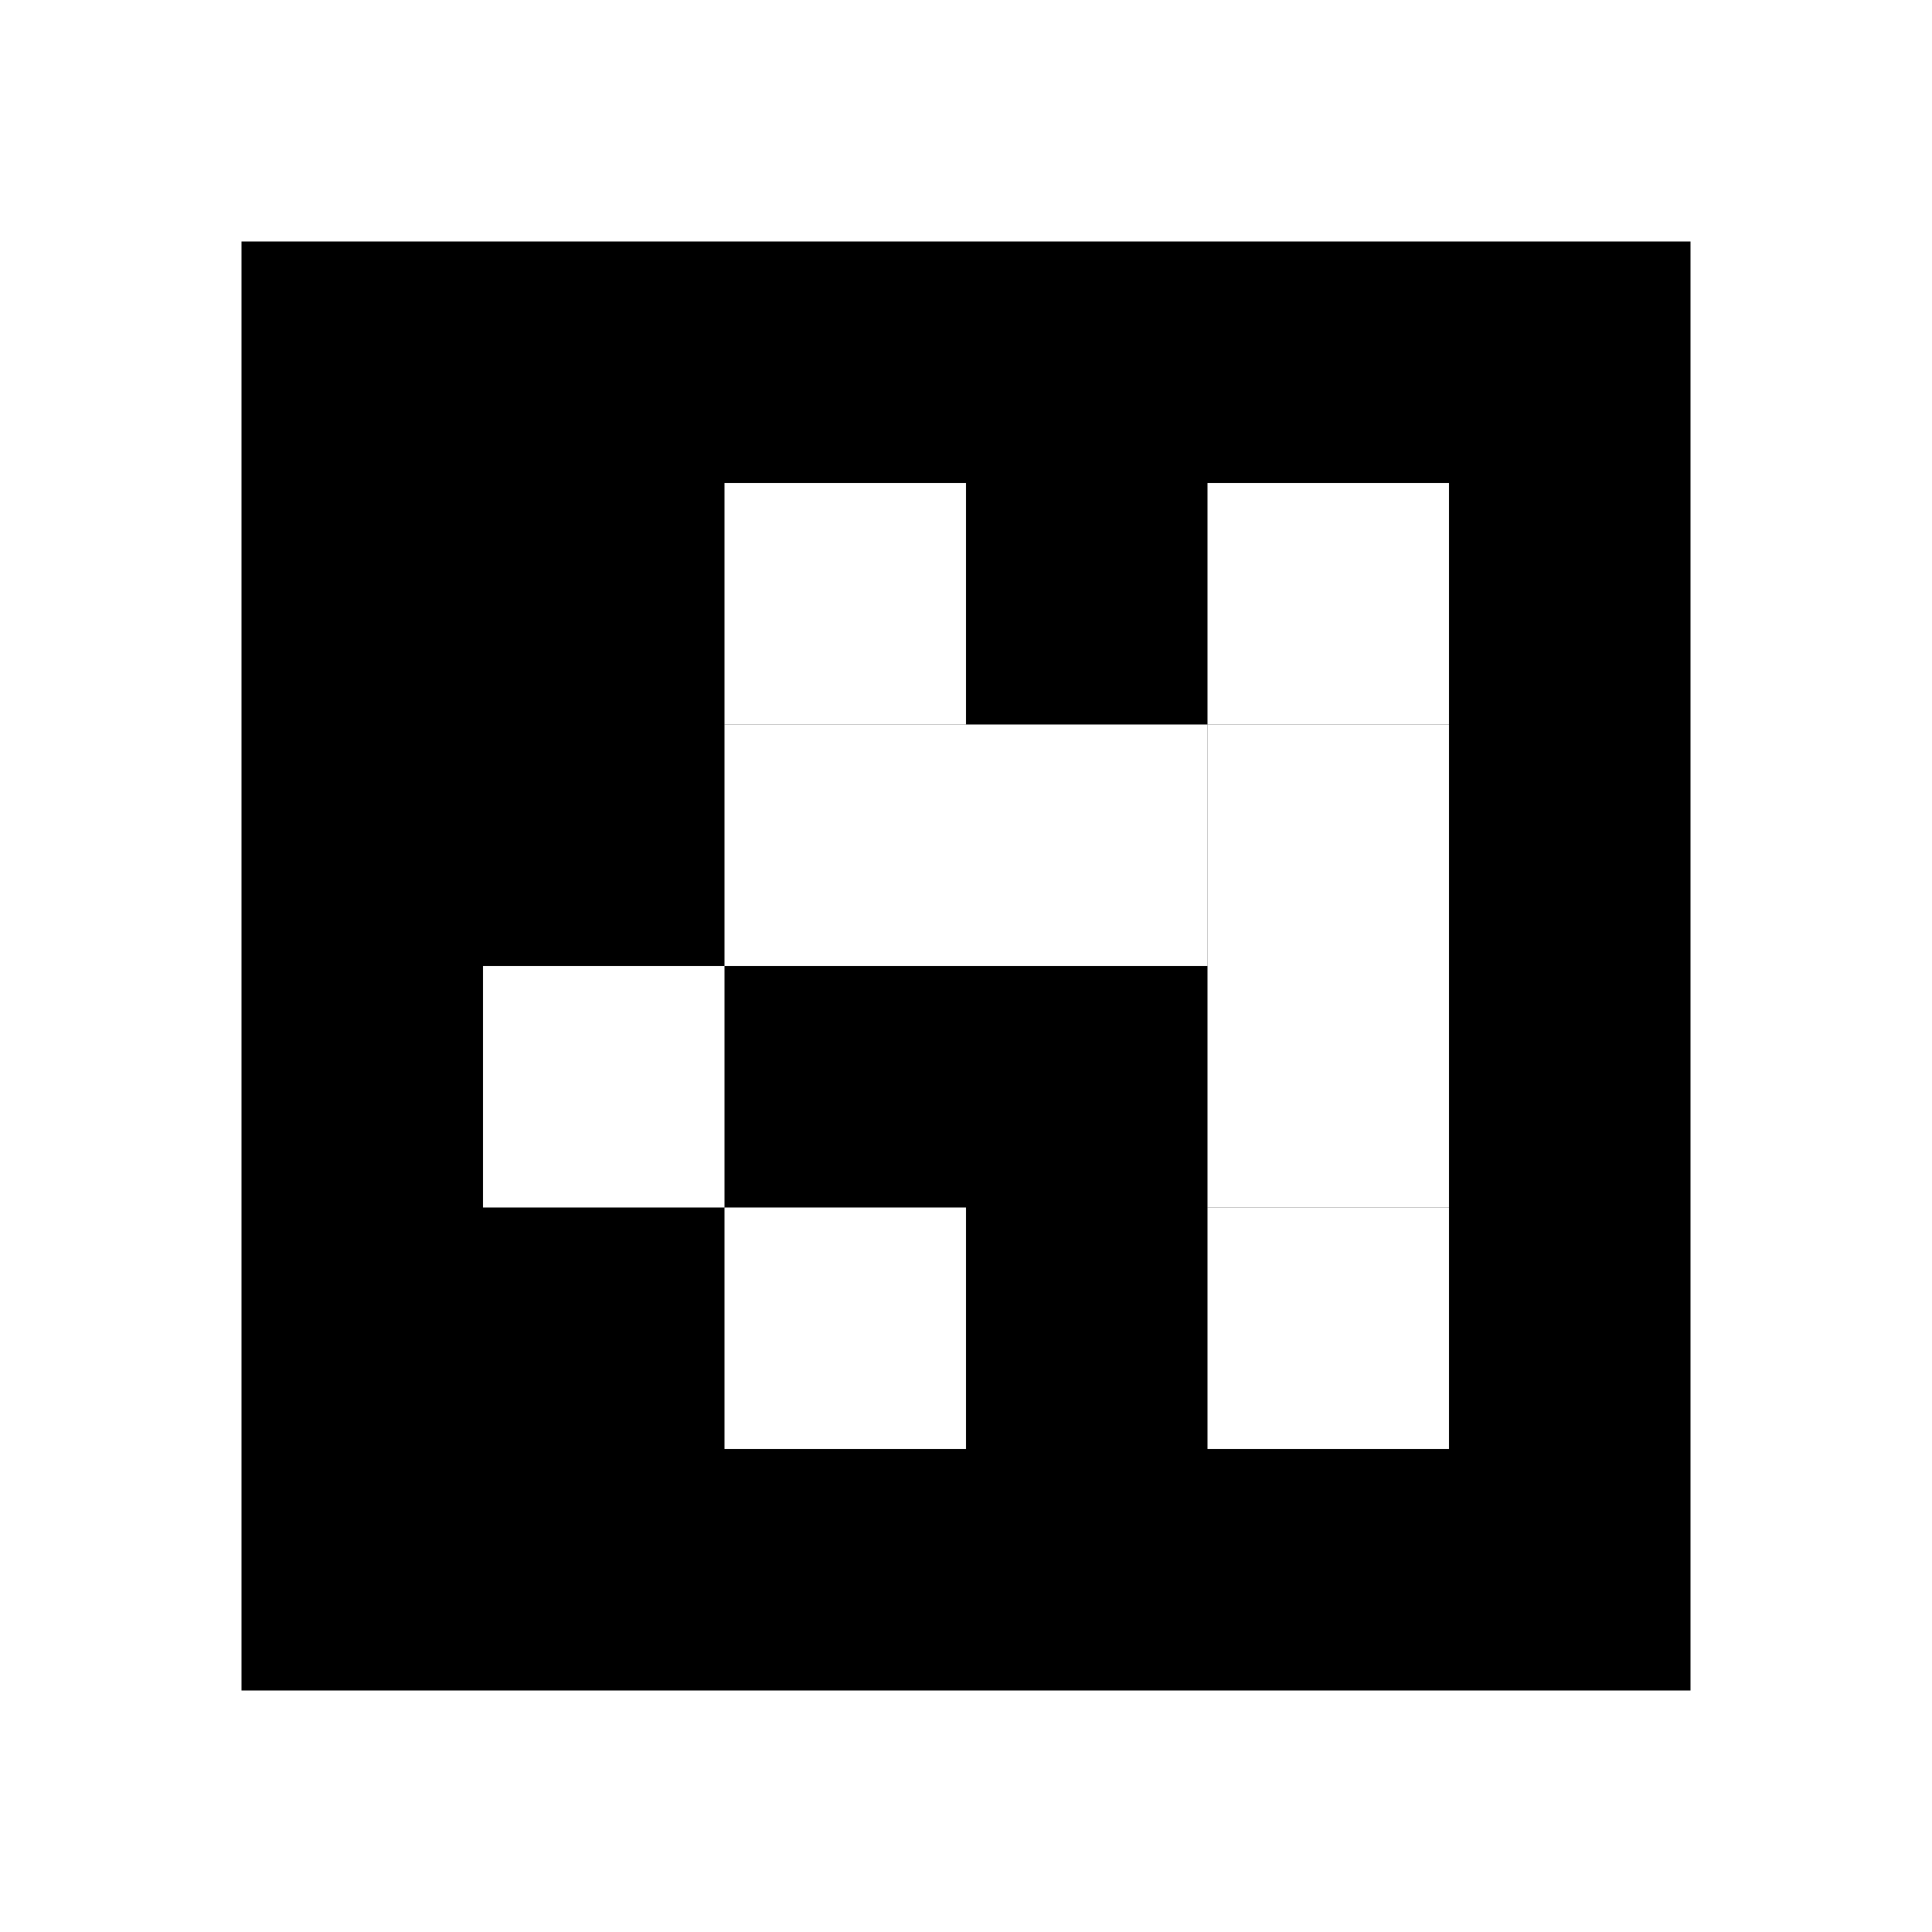 <?xml version="1.0" encoding="UTF-8"?>
<svg xmlns="http://www.w3.org/2000/svg" xmlns:xlink="http://www.w3.org/1999/xlink" width="150px" height="150px" viewBox="0 0 150 150" version="1.1">
<g id="surface1">
<rect x="0" y="0" width="150" height="150" style="fill:rgb(100%,100%,100%);fill-opacity:1;stroke:none;"/>
<path style=" stroke:none;fill-rule:nonzero;fill:rgb(0%,0%,0%);fill-opacity:1;" d="M 18.75 18.75 L 131.25 18.75 L 131.25 131.25 L 18.75 131.25 Z M 18.75 18.75 "/>
<path style=" stroke:none;fill-rule:nonzero;fill:rgb(100%,100%,100%);fill-opacity:1;" d="M 56.25 37.5 L 75 37.5 L 75 56.25 L 56.25 56.25 Z M 56.25 37.5 "/>
<path style=" stroke:none;fill-rule:nonzero;fill:rgb(100%,100%,100%);fill-opacity:1;" d="M 93.75 37.5 L 112.5 37.5 L 112.5 56.25 L 93.75 56.25 Z M 93.75 37.5 "/>
<path style=" stroke:none;fill-rule:nonzero;fill:rgb(100%,100%,100%);fill-opacity:1;" d="M 56.25 56.25 L 75 56.25 L 75 75 L 56.25 75 Z M 56.25 56.25 "/>
<path style=" stroke:none;fill-rule:nonzero;fill:rgb(100%,100%,100%);fill-opacity:1;" d="M 75 56.25 L 93.75 56.25 L 93.75 75 L 75 75 Z M 75 56.25 "/>
<path style=" stroke:none;fill-rule:nonzero;fill:rgb(100%,100%,100%);fill-opacity:1;" d="M 93.75 56.25 L 112.5 56.25 L 112.5 75 L 93.75 75 Z M 93.75 56.25 "/>
<path style=" stroke:none;fill-rule:nonzero;fill:rgb(100%,100%,100%);fill-opacity:1;" d="M 37.5 75 L 56.25 75 L 56.25 93.75 L 37.5 93.75 Z M 37.5 75 "/>
<path style=" stroke:none;fill-rule:nonzero;fill:rgb(100%,100%,100%);fill-opacity:1;" d="M 93.75 75 L 112.5 75 L 112.5 93.75 L 93.75 93.75 Z M 93.75 75 "/>
<path style=" stroke:none;fill-rule:nonzero;fill:rgb(100%,100%,100%);fill-opacity:1;" d="M 56.25 93.75 L 75 93.75 L 75 112.5 L 56.25 112.5 Z M 56.25 93.75 "/>
<path style=" stroke:none;fill-rule:nonzero;fill:rgb(100%,100%,100%);fill-opacity:1;" d="M 93.75 93.75 L 112.5 93.75 L 112.5 112.5 L 93.75 112.5 Z M 93.75 93.75 "/>
</g>
</svg>
